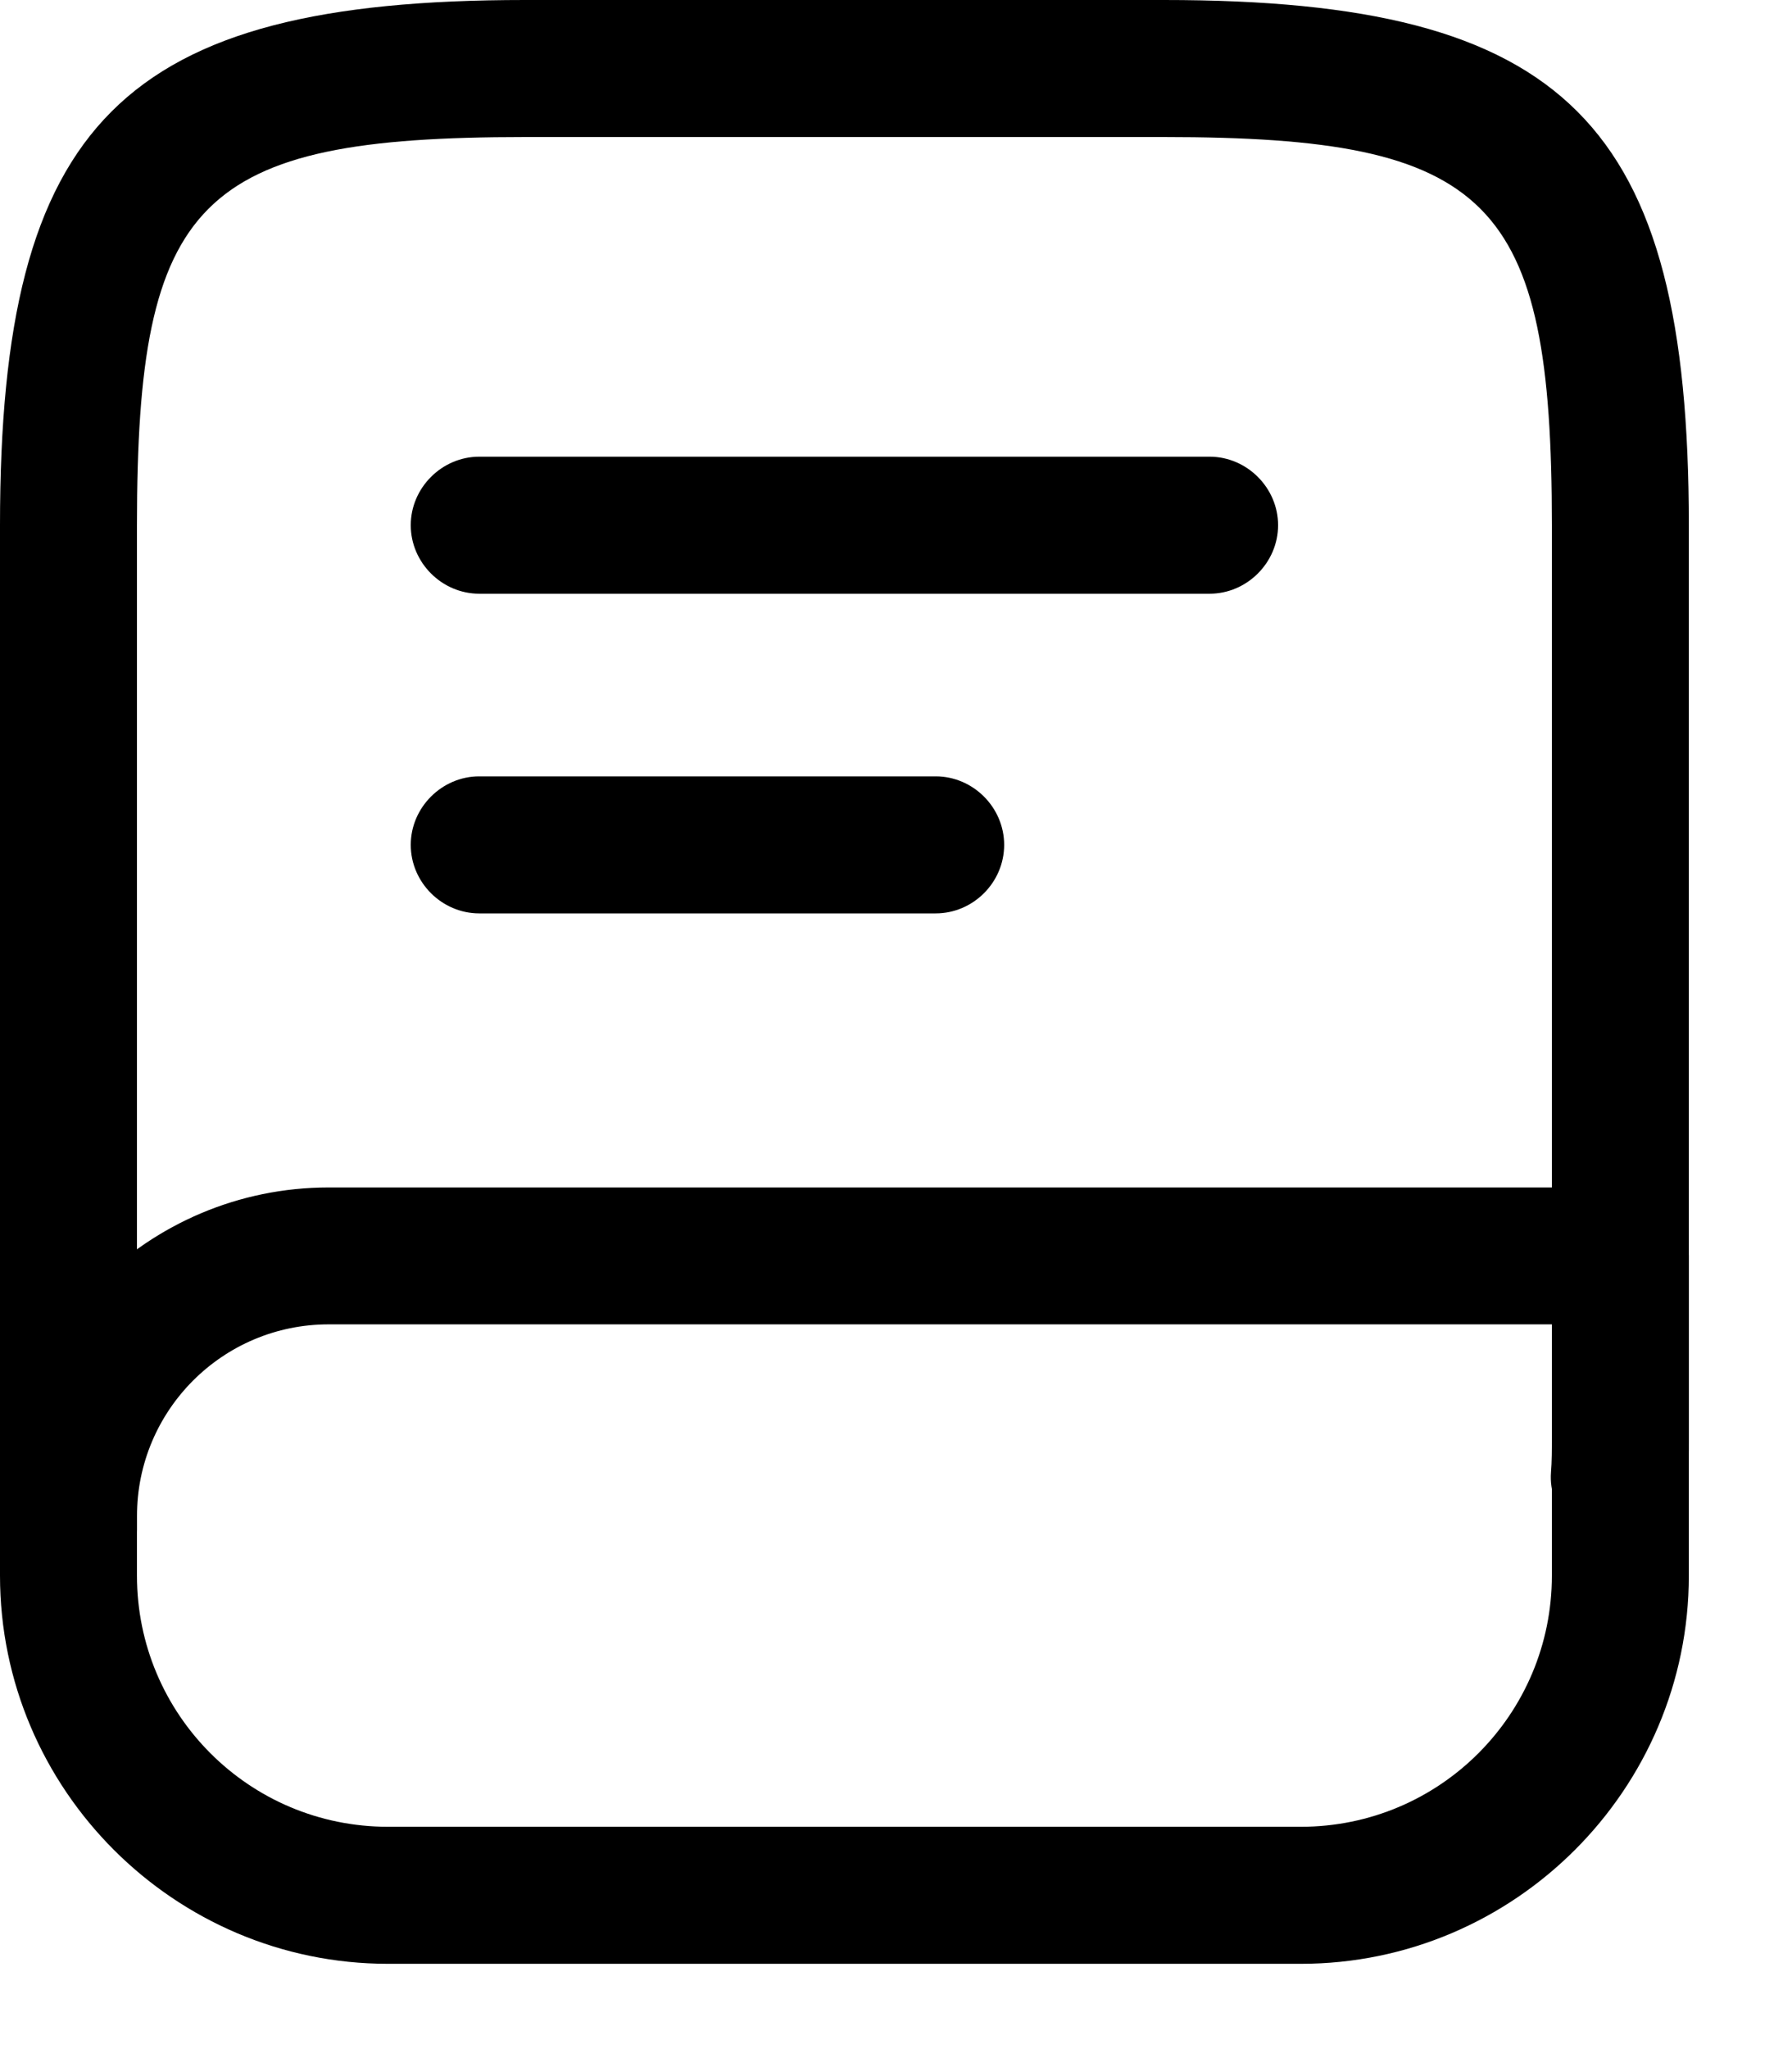 <svg viewBox="0 0 14 16" fill="none" xmlns="http://www.w3.org/2000/svg">
<path d="M0.535 12.481C0.242 12.481 0 12.239 0 11.946V4.101C0 0.956 0.956 0 4.101 0H9.093C12.239 0 13.194 0.956 13.194 4.101V11.233C13.194 11.347 13.194 11.454 13.187 11.568C13.166 11.861 12.902 12.089 12.617 12.067C12.324 12.046 12.096 11.789 12.117 11.497C12.124 11.411 12.124 11.319 12.124 11.233V4.101C12.124 1.555 11.647 1.07 9.093 1.07H4.101C1.548 1.07 1.07 1.555 1.07 4.101V11.946C1.07 12.239 0.827 12.481 0.535 12.481Z" fill="currentColor"/>
<path d="M10.163 15.334H3.031C1.362 15.334 0 13.972 0 12.303V11.839C0 10.42 1.155 9.272 2.568 9.272H12.659C12.952 9.272 13.194 9.514 13.194 9.807V12.303C13.194 13.972 11.832 15.334 10.163 15.334ZM2.568 10.341C1.74 10.341 1.07 11.012 1.07 11.839V12.303C1.07 13.387 1.947 14.264 3.031 14.264H10.163C11.247 14.264 12.124 13.387 12.124 12.303V10.341H2.568Z" fill="currentColor"/>
<path d="M9.45 4.636H3.744C3.452 4.636 3.209 4.393 3.209 4.101C3.209 3.809 3.452 3.566 3.744 3.566H9.45C9.742 3.566 9.985 3.809 9.985 4.101C9.985 4.393 9.742 4.636 9.45 4.636Z" fill="currentColor"/>
<path d="M7.31 7.132H3.744C3.452 7.132 3.209 6.89 3.209 6.597C3.209 6.305 3.452 6.062 3.744 6.062H7.31C7.603 6.062 7.845 6.305 7.845 6.597C7.845 6.89 7.603 7.132 7.31 7.132Z" fill="currentColor"/>
</svg>
